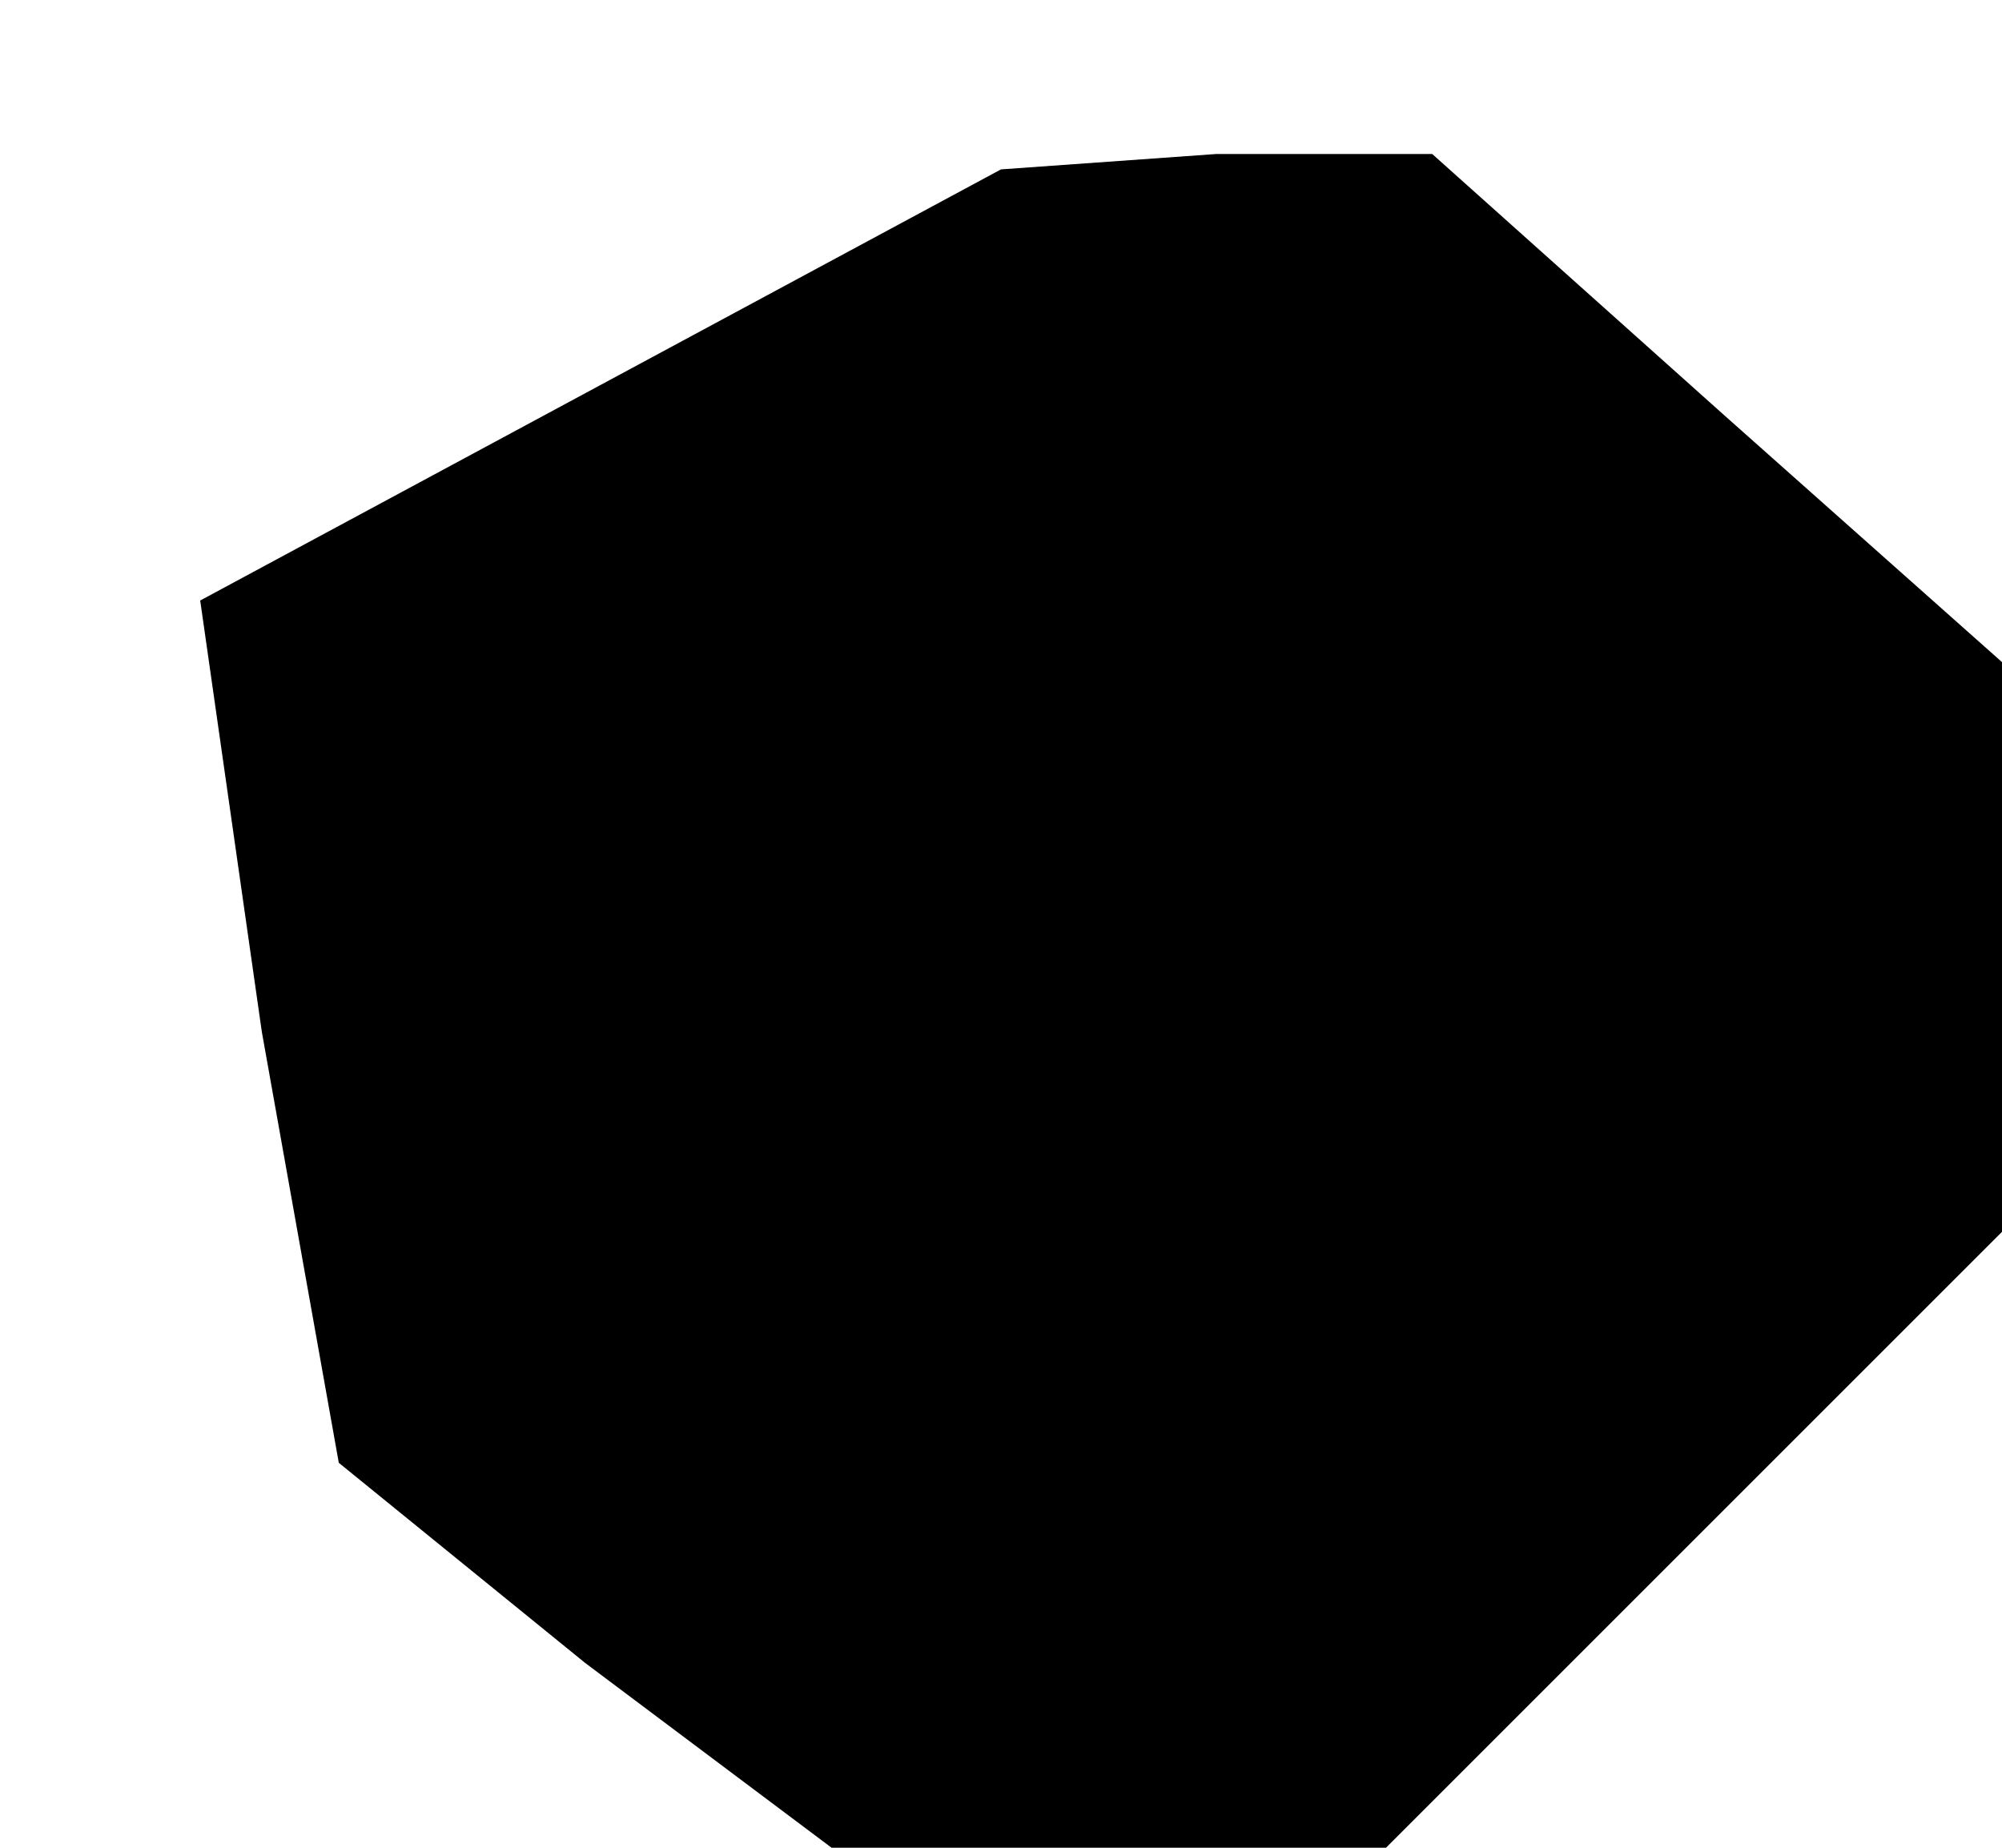 <?xml version="1.0" standalone="no"?>
<!DOCTYPE svg PUBLIC "-//W3C//DTD SVG 20010904//EN"
 "http://www.w3.org/TR/2001/REC-SVG-20010904/DTD/svg10.dtd">
<svg version="1.0" xmlns="http://www.w3.org/2000/svg"
 width="13pt" height="12pt" viewBox="0 0 13 12"
 preserveAspectRatio="xMidYMid meet">
<g transform="translate(0,12) scale(0.1,-0.1)"
fill="#000000" stroke="none">
<path d="M39 95 l-26 -14 4 -28 5 -28 16 -13 16 -12 18 0 18 0 20 20 20 20 0
18 0 19 -18 16 -19 17 -14 0 -14 -1 -26 -14z"/>
</g>
</svg>
